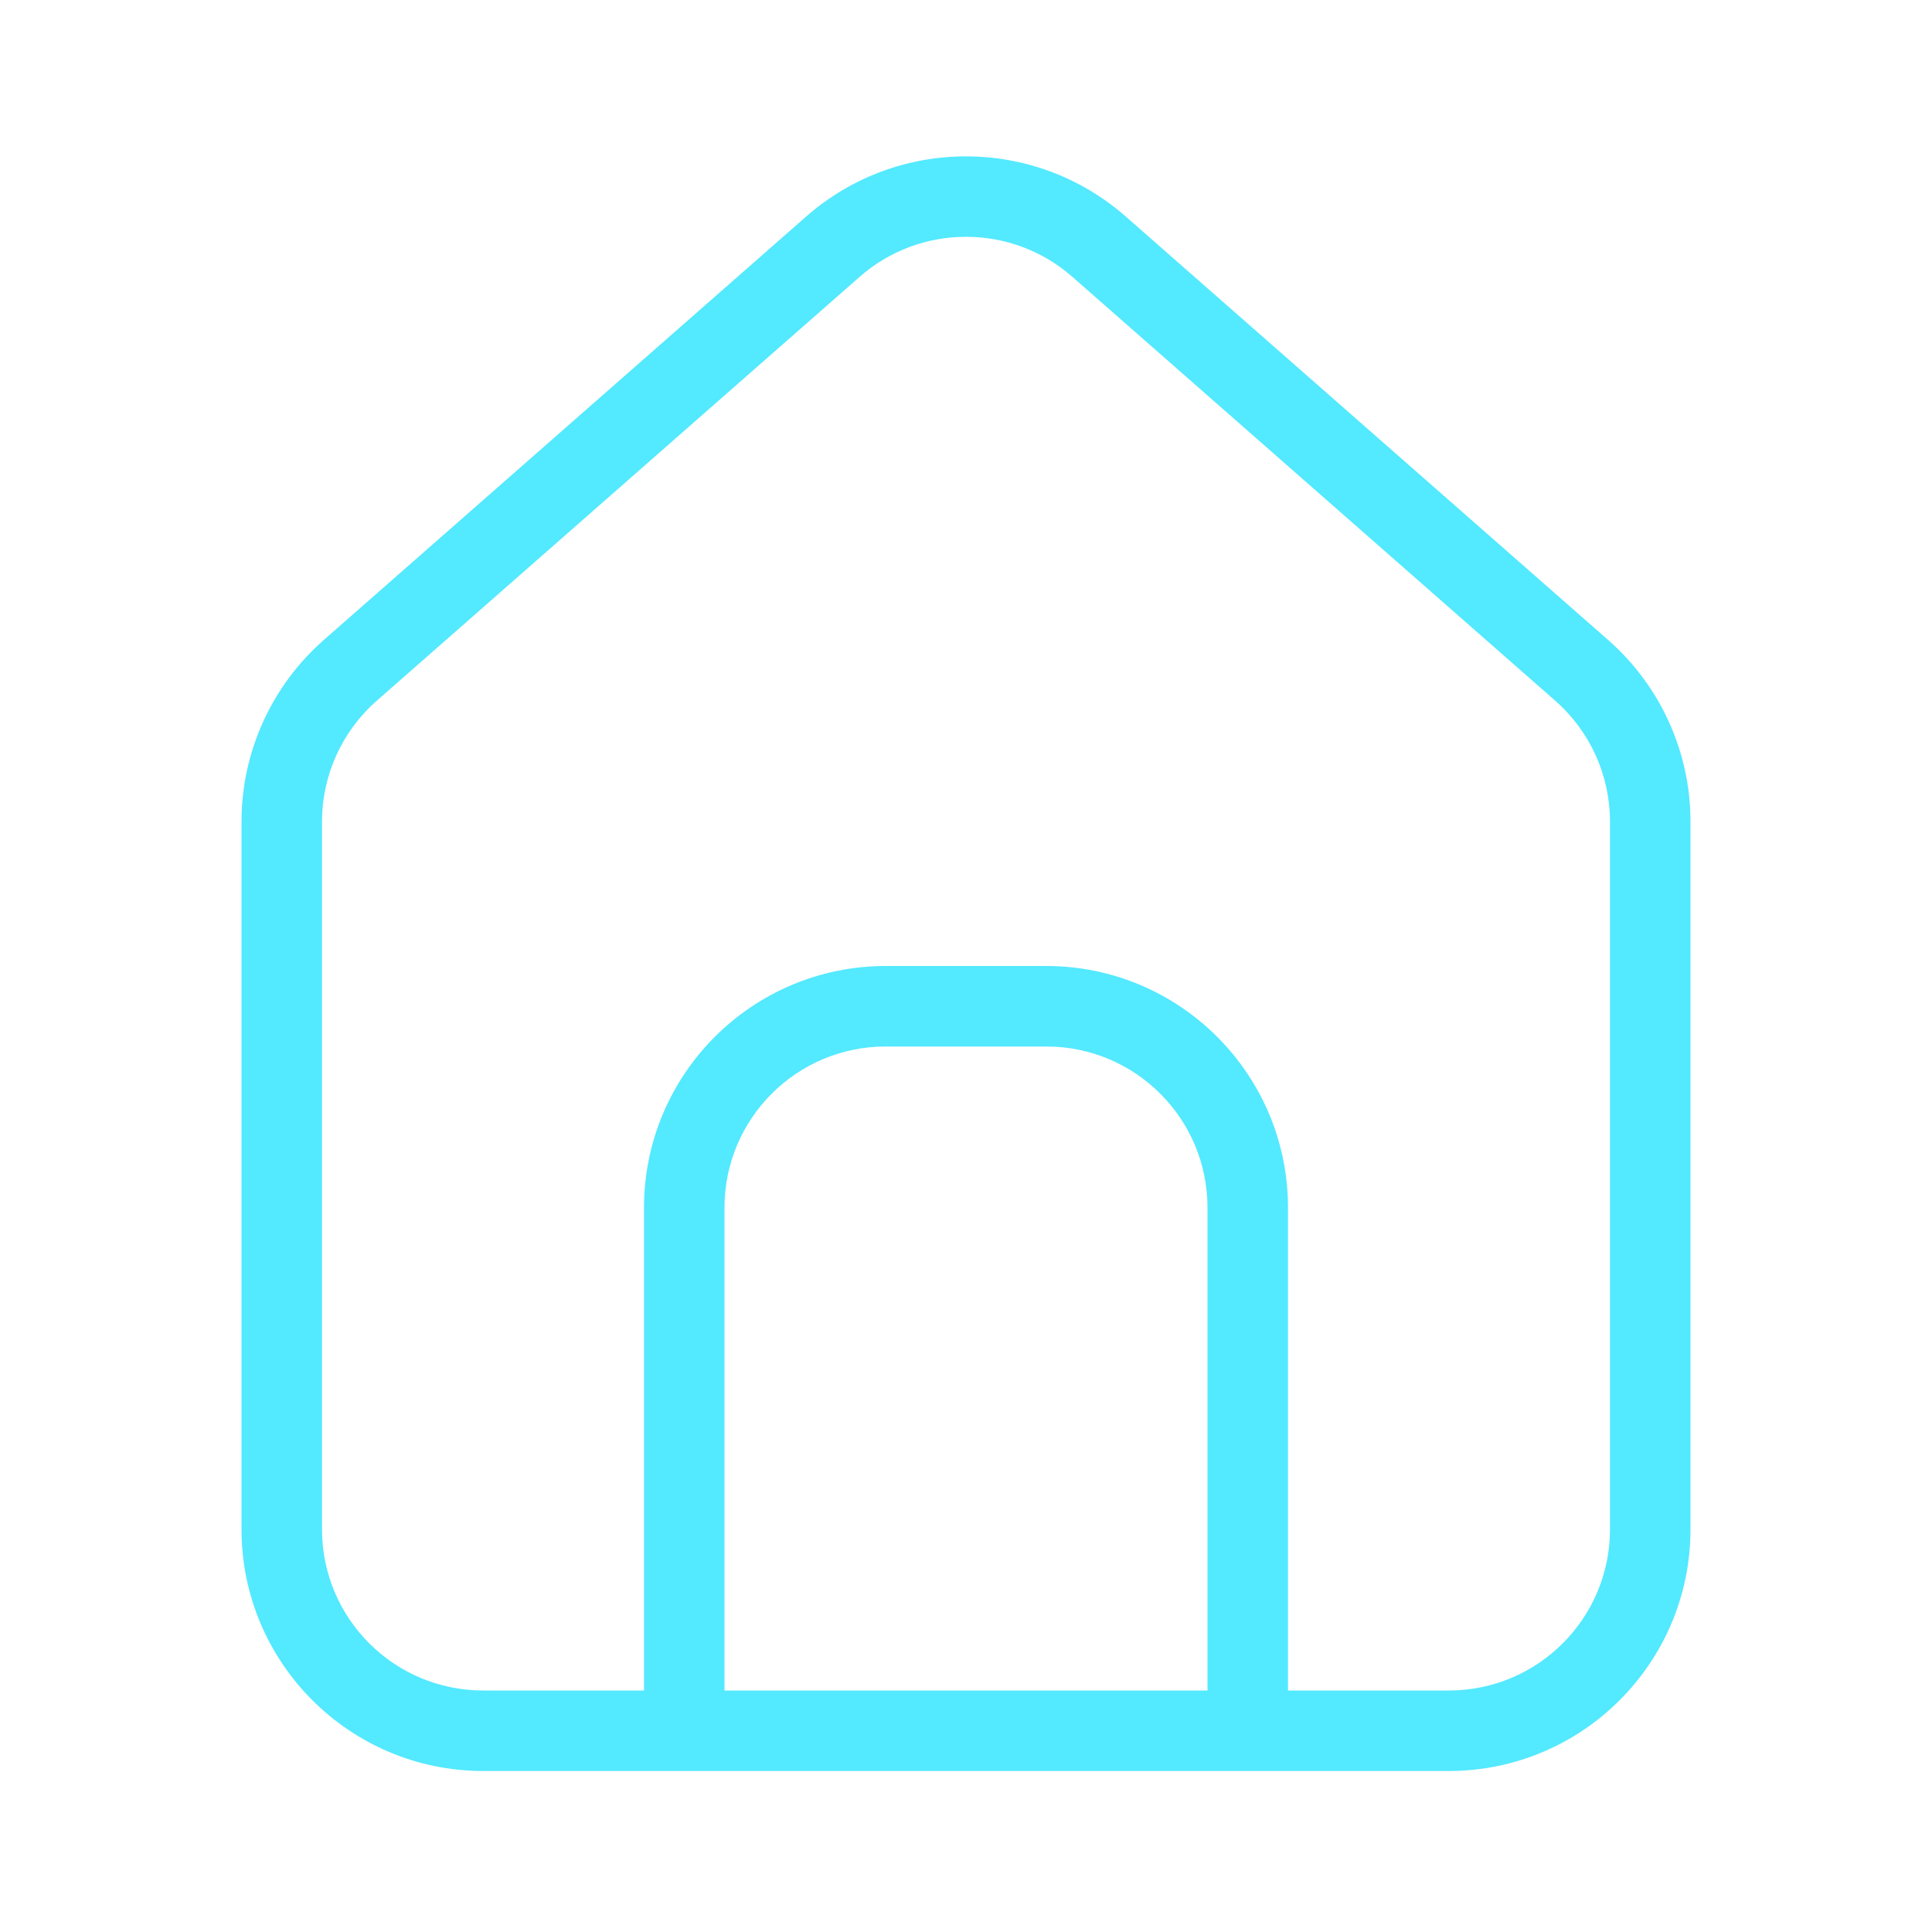 <svg xmlns="http://www.w3.org/2000/svg" enable-background="new 0 0 24 24" viewBox="0 0 24 24"><path fill="#53E9FF" d="M19.979,7.952l-6-5.267c-1.134-0.99-2.825-0.99-3.959,0l-6,5.267C3.372,8.522,3,9.344,3,10.207V19c0.002,1.656,1.344,2.998,3,3h2.5h7c0,0,0,0,0.001,0H18c1.656-0.002,2.998-1.344,3-3v-8.793C21,9.344,20.628,8.522,19.979,7.952z M15,21H9v-6c0.001-1.104,0.896-1.999,2-2h2c1.104,0.001,1.999,0.896,2,2V21z M20,19c-0.001,1.104-0.896,1.999-2,2h-2v-6c-0.002-1.656-1.344-2.998-3-3h-2c-1.656,0.002-2.998,1.344-3,3v6H6c-1.104-0.001-1.999-0.896-2-2v-8.793C4,9.631,4.248,9.084,4.681,8.704l6-5.267C11.046,3.117,11.515,2.941,12,2.942c0.485-0.001,0.954,0.175,1.319,0.495l6,5.267C19.752,9.084,20,9.631,20,10.207V19z"/></svg>
